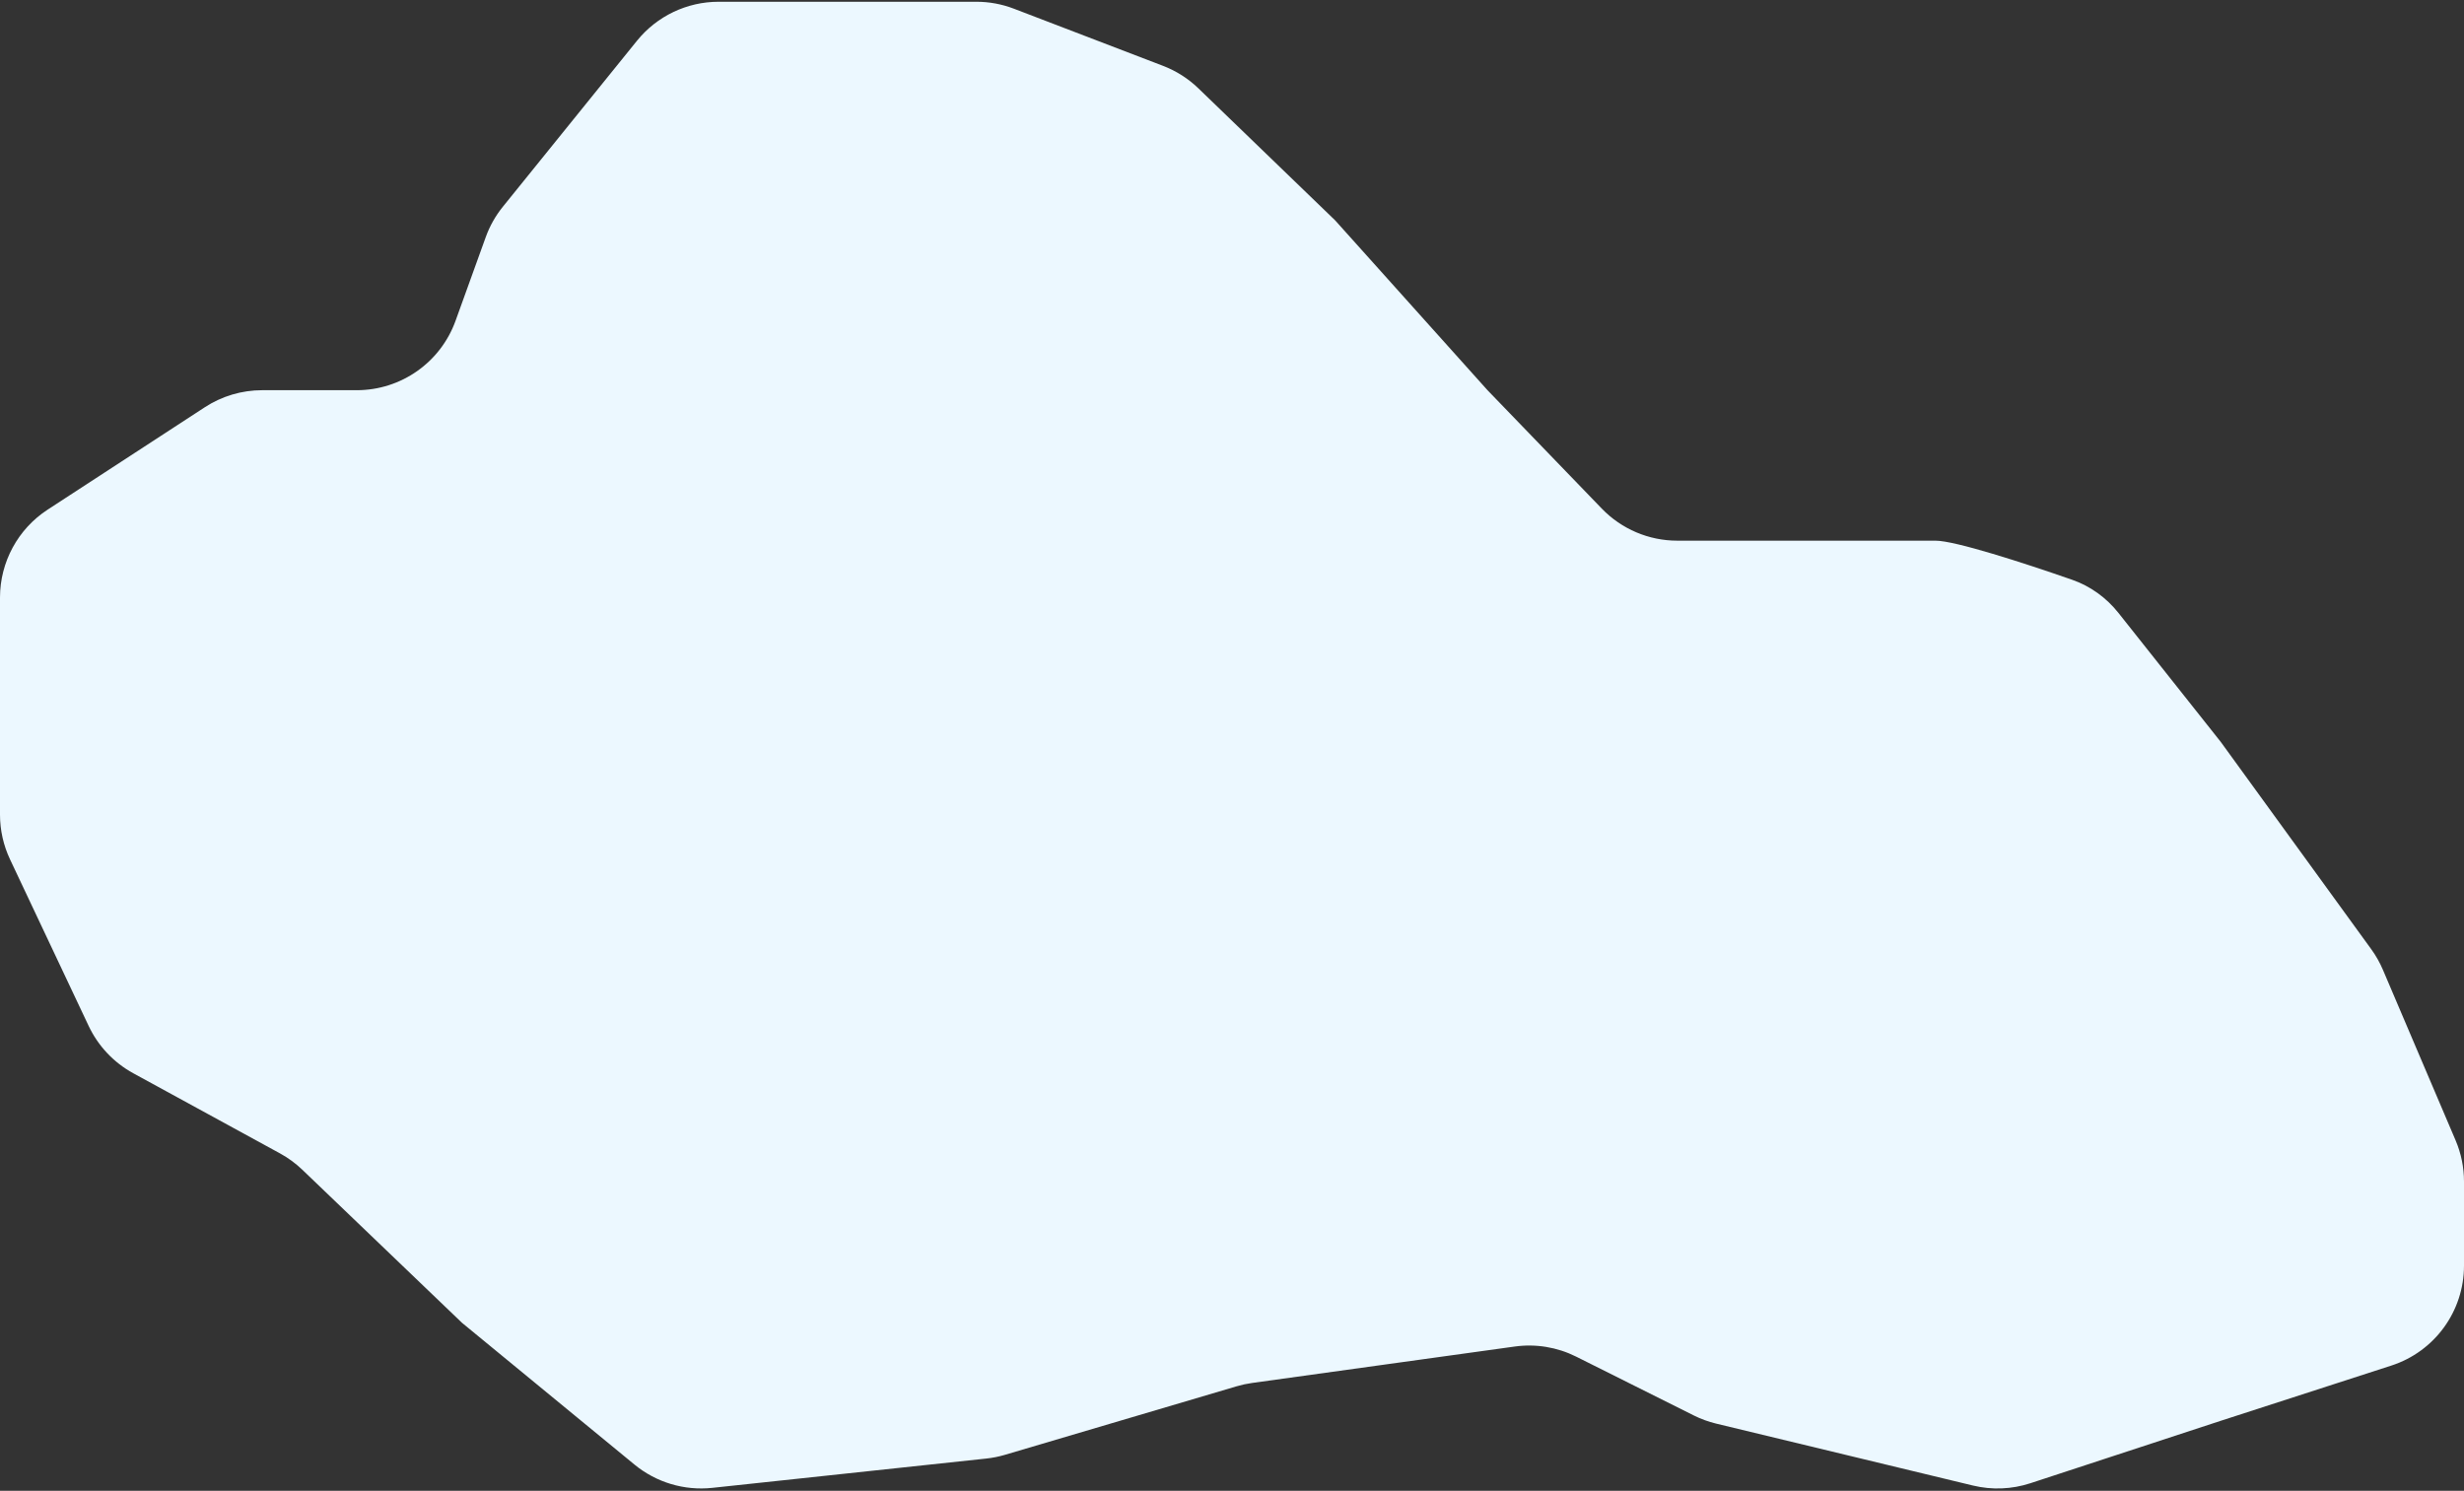 <svg width="704" height="426" viewBox="0 0 704 426" fill="none" xmlns="http://www.w3.org/2000/svg">
<rect x="0" y="0" width="704" height="426" fill="#333333" stroke="none"/>
<path d="M181.994 11.646L143.672 59.075C141.572 61.673 139.921 64.604 138.787 67.747L130.151 91.682C125.86 103.574 114.574 111.5 101.932 111.5H74.911C69.096 111.5 63.406 113.19 58.534 116.364L13.624 145.624C5.125 151.161 0 160.617 0 170.76V232.776C0 237.204 0.98 241.577 2.87 245.581L25.329 293.163C28.04 298.906 32.503 303.64 38.076 306.685L80 329.588C82.323 330.857 84.468 332.428 86.379 334.26L132 378L181.276 418.506C187.496 423.62 195.51 426.018 203.517 425.161L281.793 416.79C283.594 416.597 285.374 416.242 287.111 415.728L353.342 396.138C354.779 395.713 356.245 395.397 357.729 395.191L432.784 384.779C438.787 383.946 444.901 384.951 450.322 387.661L483.941 404.471C485.974 405.487 488.115 406.269 490.324 406.802L563.715 424.502C569.131 425.808 574.804 425.58 580.098 423.844L634.5 406L683.24 390.221C695.616 386.214 704 374.688 704 361.679V337.625C704 333.583 703.183 329.583 701.599 325.865L680.829 277.119C679.946 275.046 678.832 273.08 677.509 271.256L634.5 212L605.275 175.151C601.826 170.802 597.248 167.484 592.007 165.659C578.116 160.82 558.595 154.5 553 154.5H479.228C471.086 154.5 463.307 151.191 457.653 145.333L425 111.5L381.5 63L342.397 25.245C339.495 22.444 336.059 20.256 332.293 18.813L289.683 2.486C286.257 1.173 282.619 0.5 278.949 0.5H205.329C196.267 0.5 187.69 4.597 181.994 11.646Z" fill="#ECF8FF"/>
</svg>
